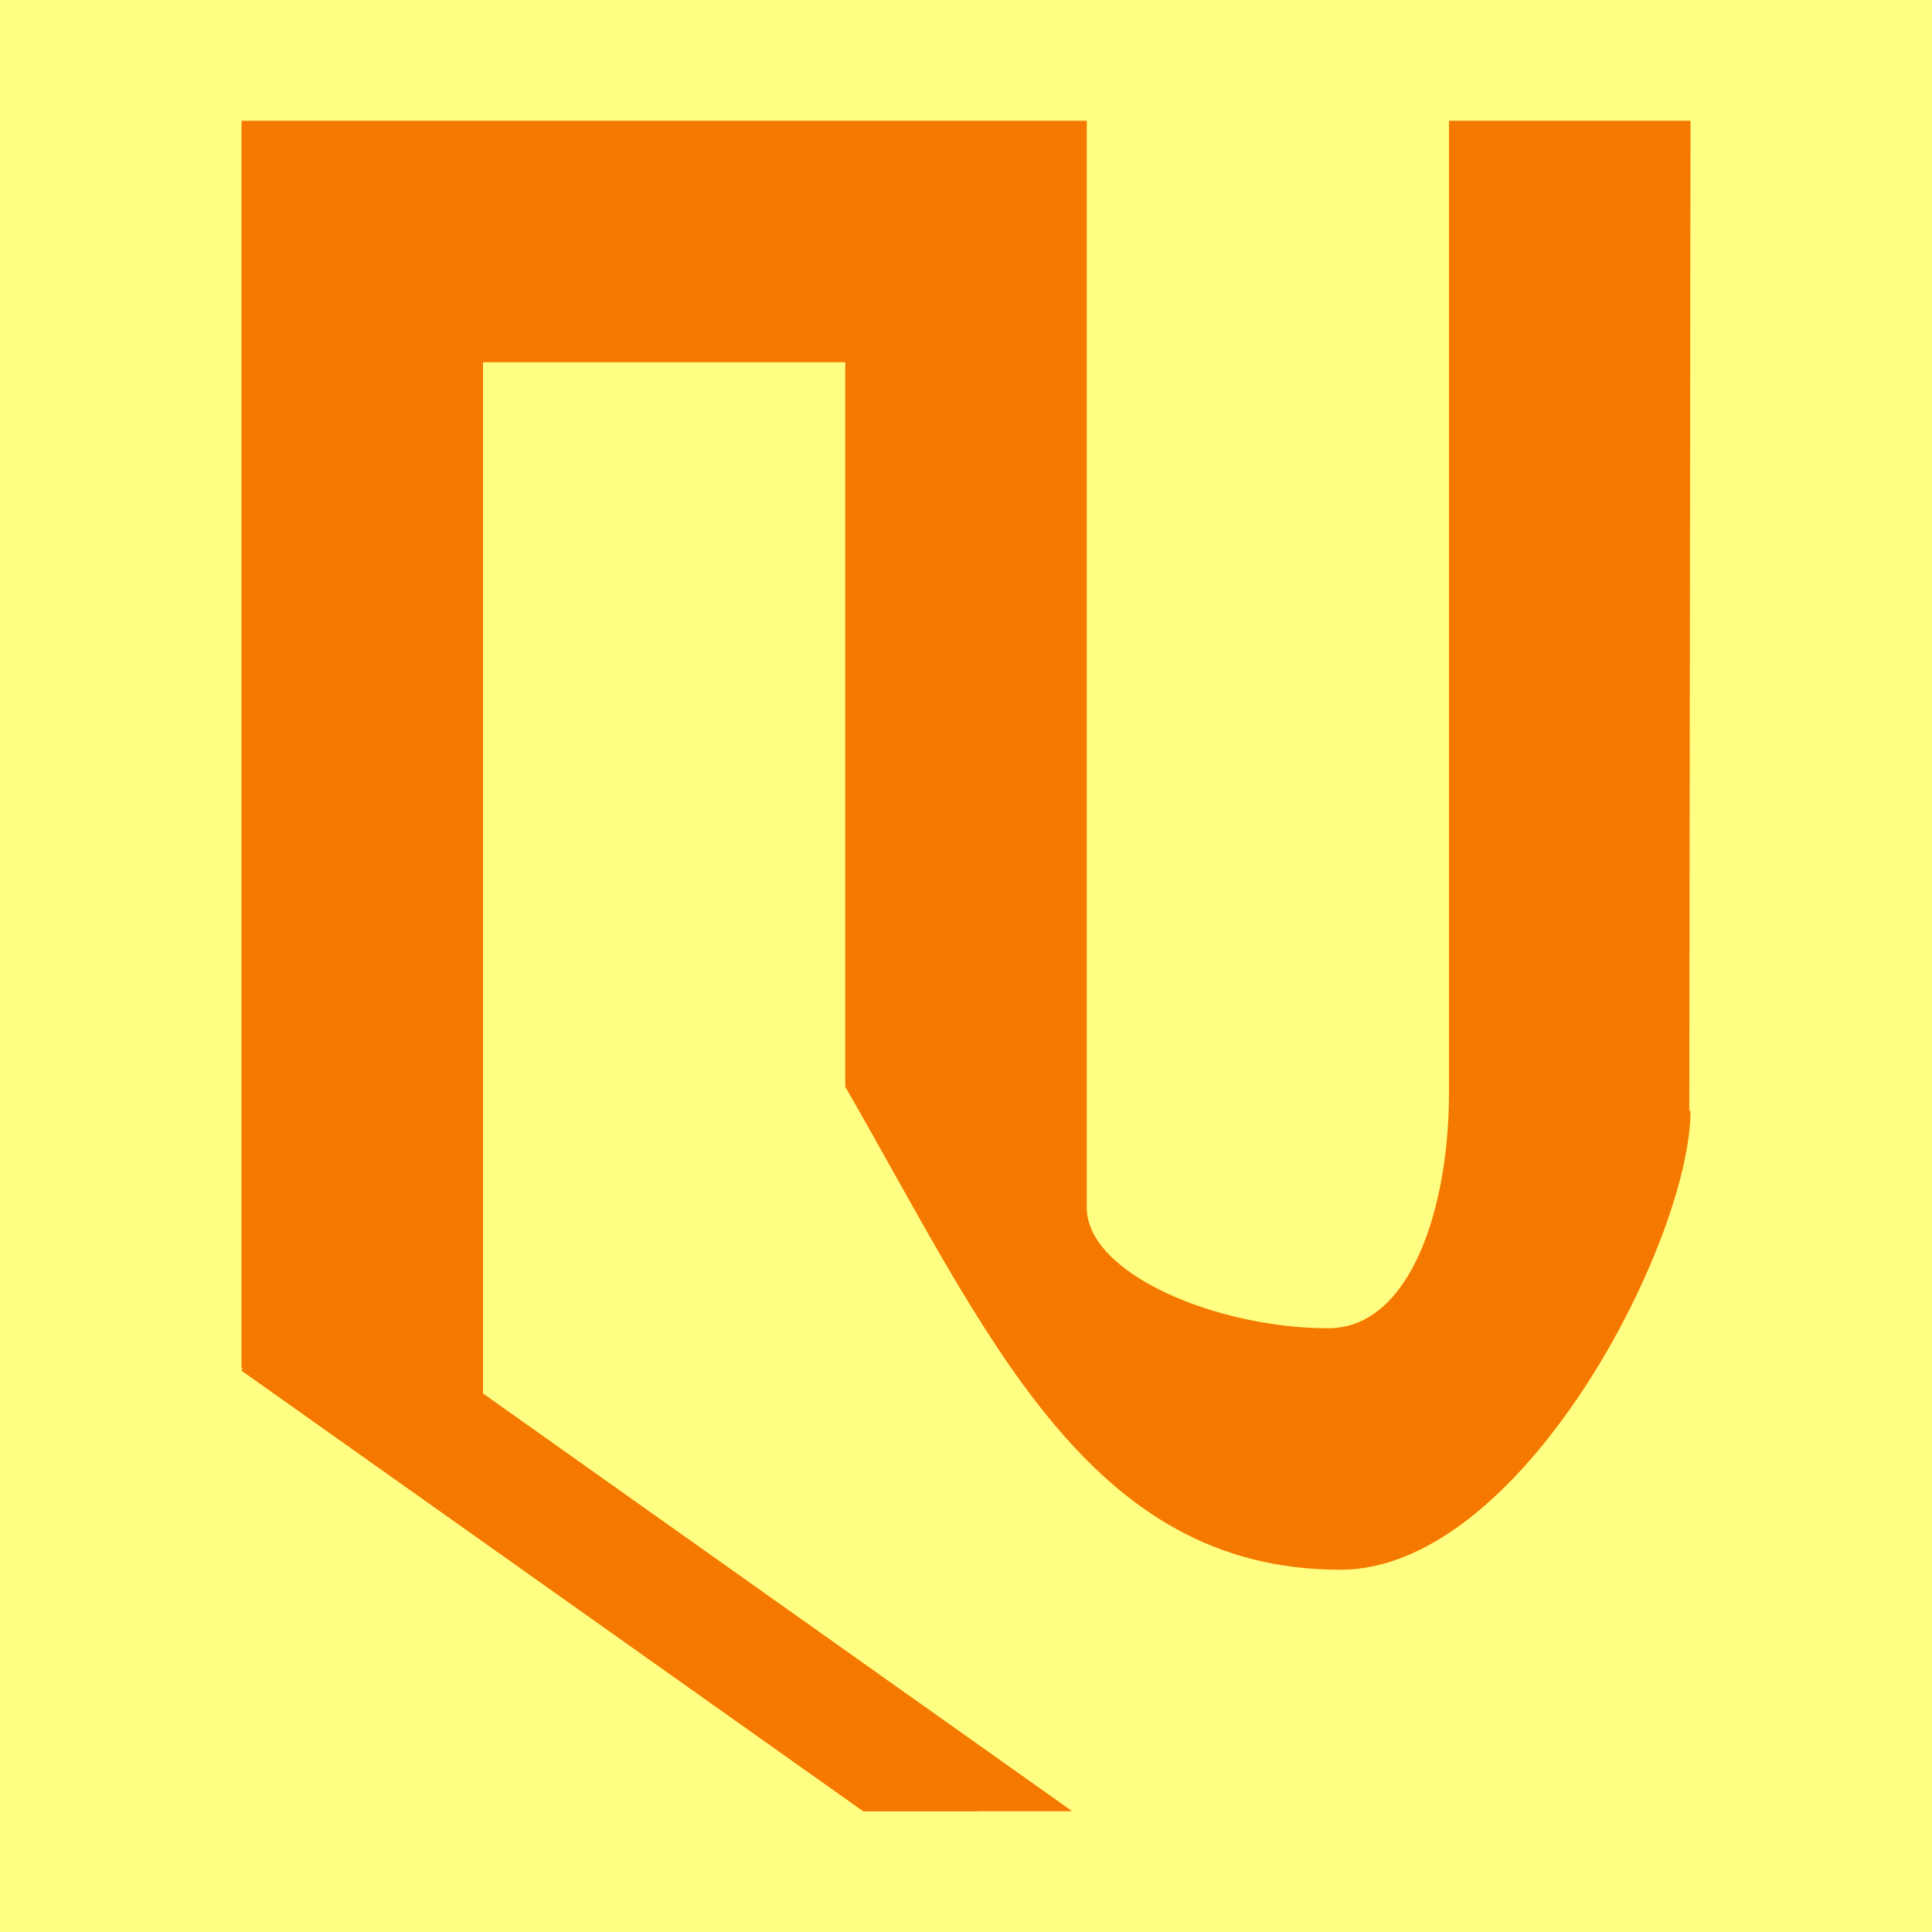 <svg height="16" viewBox="0 0 16 16" width="16" xmlns="http://www.w3.org/2000/svg"><path d="m0 0h16v16h-16z" fill="#ffff83"/><g fill="#f57900"><path d="m2 1v10.33l1.43.48 4.5 3.19h.95l-4.88-3.46v-8.54h3v6c1.17 2.03 2 4 4.1 4 1.51 0 2.9-2.73 2.9-3.8h-.01l.01-8.2h-2v8c.01 1-.32 2-1 2-.92 0-2-.45-2-1v-9z"/><path d="m2.34 10.91-.34.44 5.15 3.65h.95z"/><path d="m2.34 10.91-.34.44 5.15 3.65h.95z"/></g></svg>